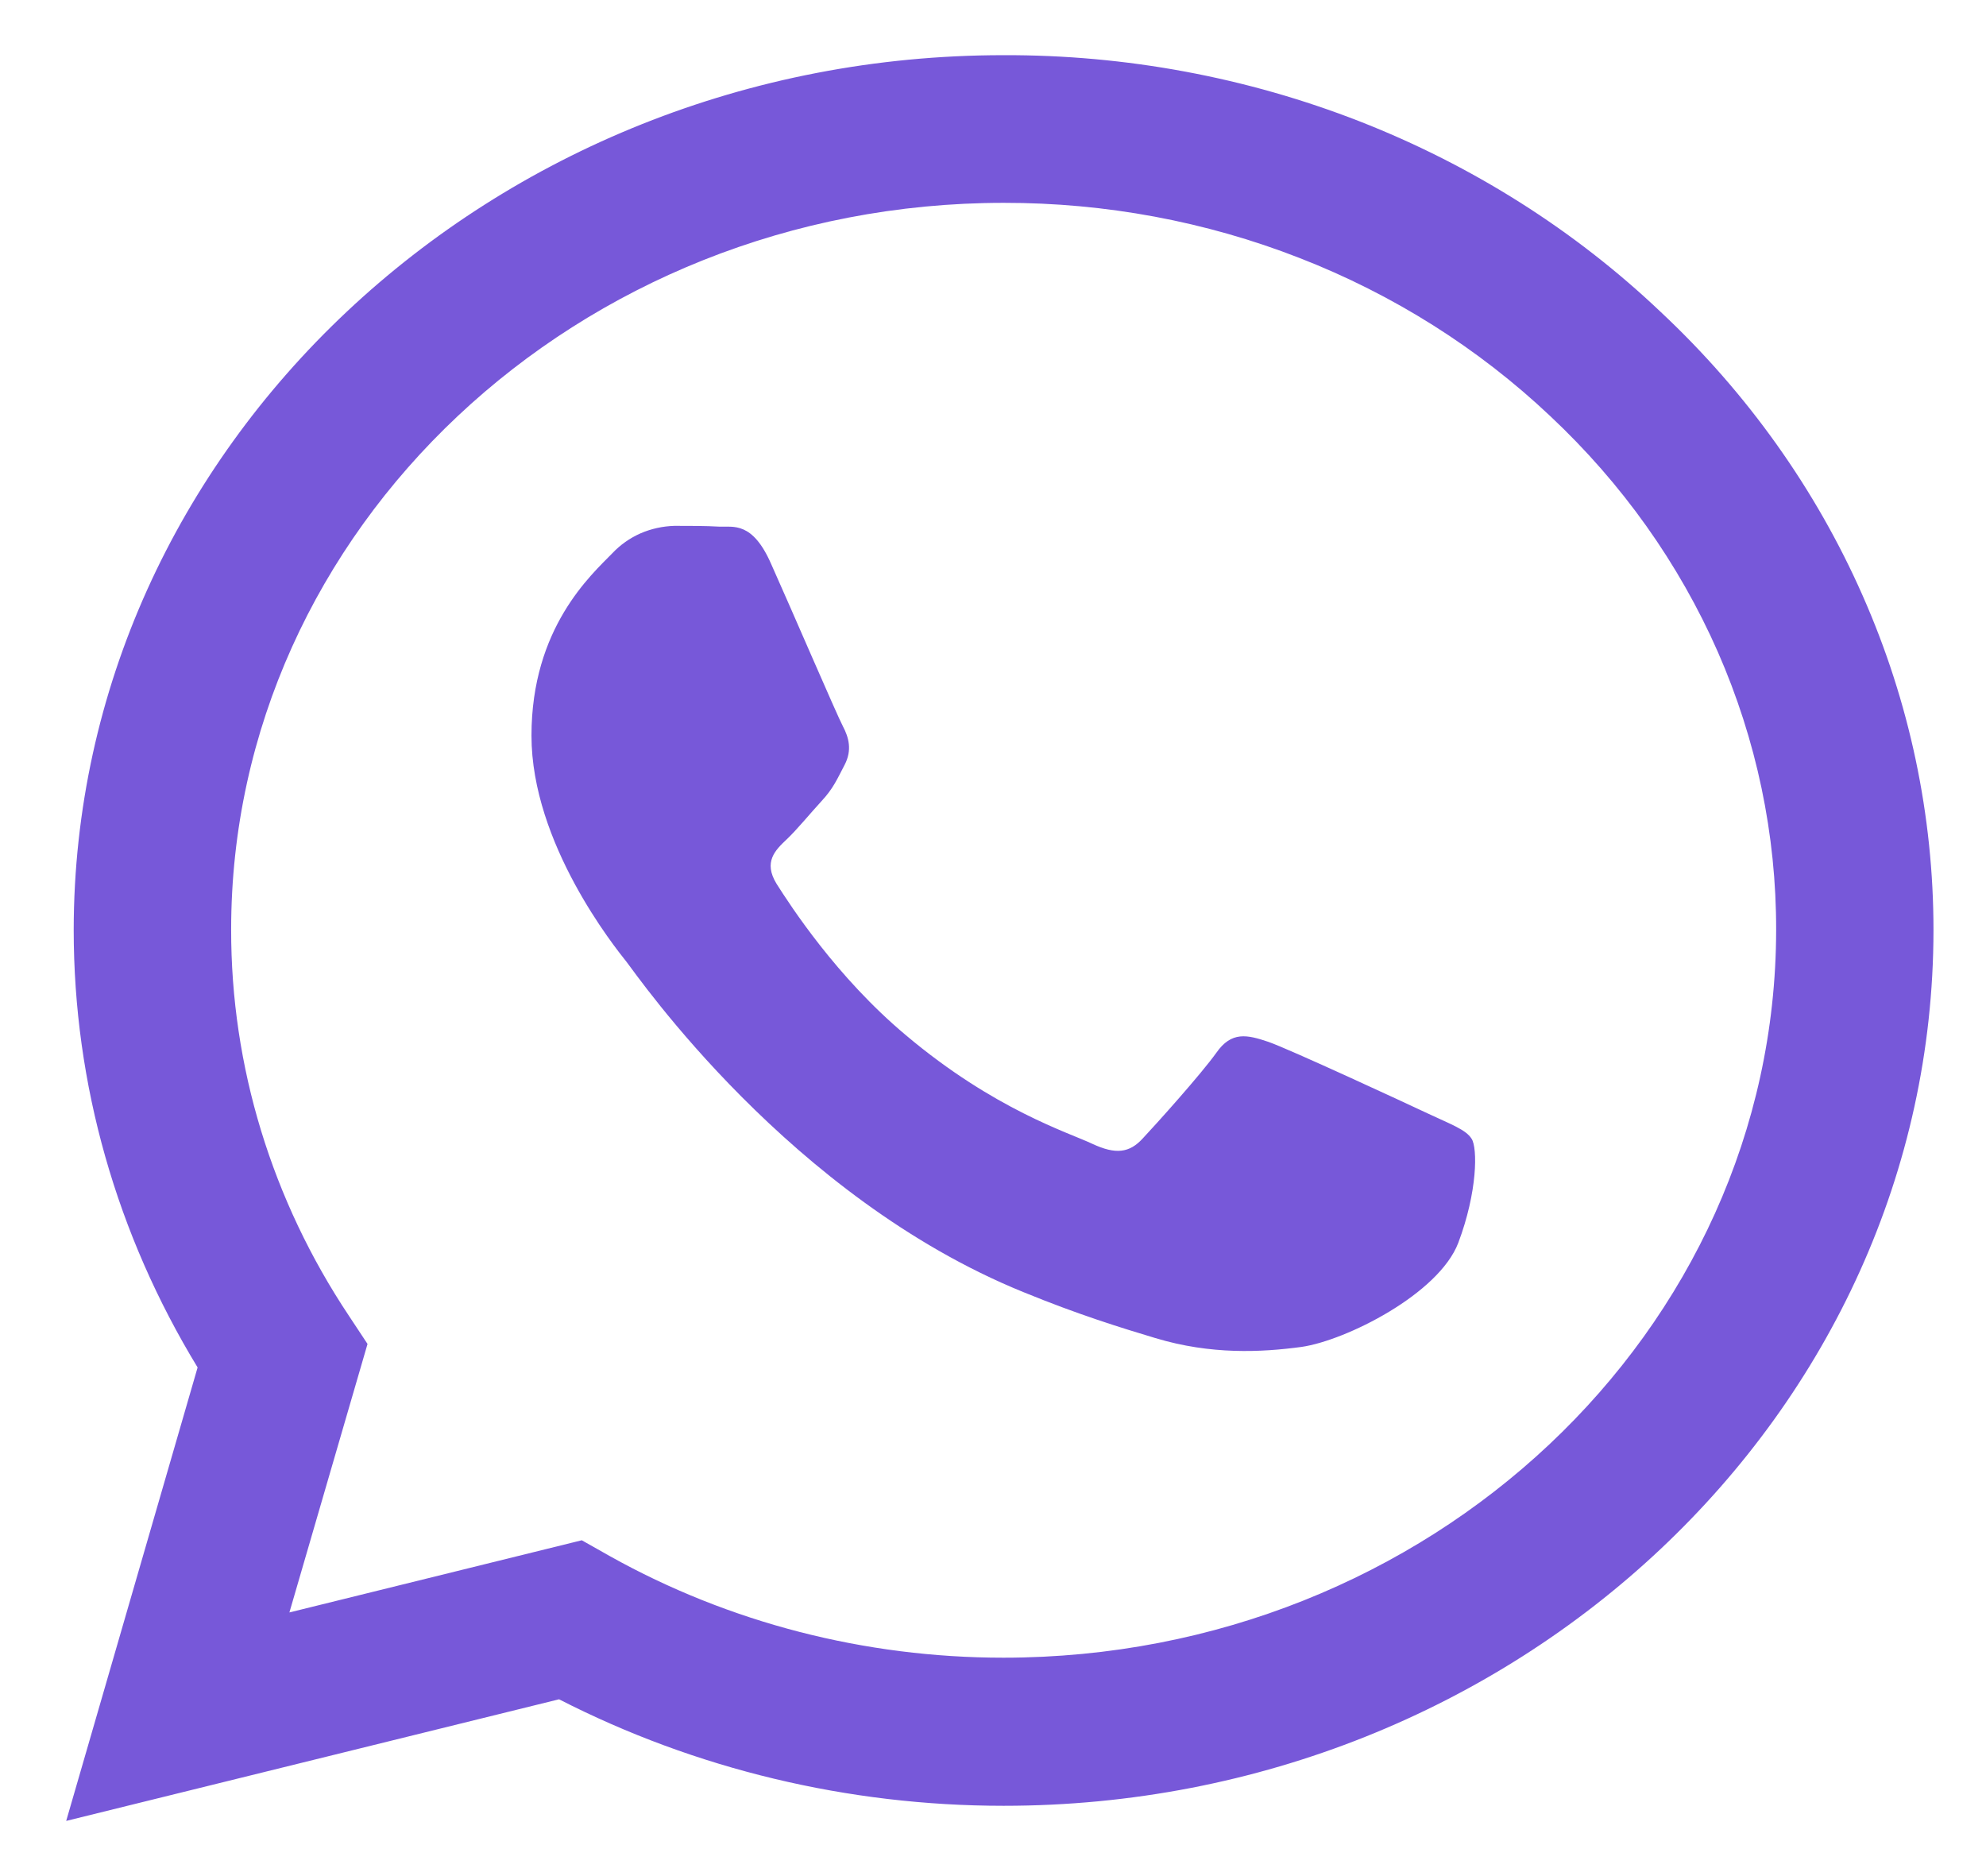 <svg width="18" height="17" viewBox="0 0 18 17" fill="none" xmlns="http://www.w3.org/2000/svg"> <g clip-path="url(#clip0_1244_12821)"> <path d="M15.051 2.826C14.272 2.086 13.344 1.499 12.321 1.099C11.298 0.7 10.201 0.496 9.094 0.5C4.454 0.5 0.672 4.058 0.668 8.426C0.668 9.825 1.057 11.186 1.791 12.391L0.6 16.5L5.067 15.398C6.303 16.031 7.687 16.363 9.094 16.363H9.098C13.739 16.363 17.519 12.805 17.524 8.433C17.525 7.391 17.307 6.359 16.882 5.397C16.458 4.435 15.836 3.561 15.051 2.826ZM9.094 15.021C7.839 15.021 6.607 14.704 5.528 14.101L5.273 13.957L2.623 14.611L3.331 12.178L3.165 11.927C2.464 10.877 2.093 9.662 2.095 8.422C2.095 4.796 5.237 1.838 9.098 1.838C10.018 1.837 10.929 2.006 11.779 2.338C12.629 2.669 13.4 3.156 14.049 3.769C14.701 4.38 15.217 5.106 15.569 5.906C15.92 6.706 16.1 7.563 16.098 8.429C16.093 12.068 12.952 15.021 9.094 15.021ZM12.935 10.087C12.725 9.988 11.691 9.509 11.497 9.441C11.304 9.376 11.162 9.342 11.024 9.54C10.883 9.737 10.479 10.186 10.358 10.315C10.237 10.448 10.112 10.463 9.901 10.365C9.692 10.265 9.013 10.057 8.21 9.38C7.583 8.855 7.163 8.205 7.038 8.008C6.917 7.81 7.026 7.704 7.131 7.605C7.224 7.517 7.341 7.373 7.446 7.259C7.552 7.145 7.587 7.061 7.656 6.929C7.725 6.795 7.692 6.681 7.64 6.582C7.587 6.483 7.167 5.506 6.99 5.112C6.82 4.723 6.647 4.777 6.517 4.772C6.396 4.765 6.255 4.765 6.113 4.765C6.007 4.768 5.902 4.791 5.805 4.833C5.708 4.876 5.622 4.937 5.551 5.012C5.358 5.21 4.817 5.689 4.817 6.666C4.817 7.643 5.572 8.582 5.678 8.715C5.782 8.848 7.159 10.847 9.272 11.707C9.772 11.912 10.165 12.033 10.472 12.125C10.976 12.277 11.432 12.254 11.796 12.205C12.199 12.147 13.04 11.725 13.217 11.262C13.392 10.798 13.392 10.402 13.338 10.319C13.286 10.235 13.145 10.186 12.935 10.087Z" fill="#7758D9"/> </g> <defs> <clipPath id="clip0_1244_12821"> <rect width="17" height="16" fill="white" transform="translate(0.6 0.5)"/> </clipPath> </defs> </svg>
